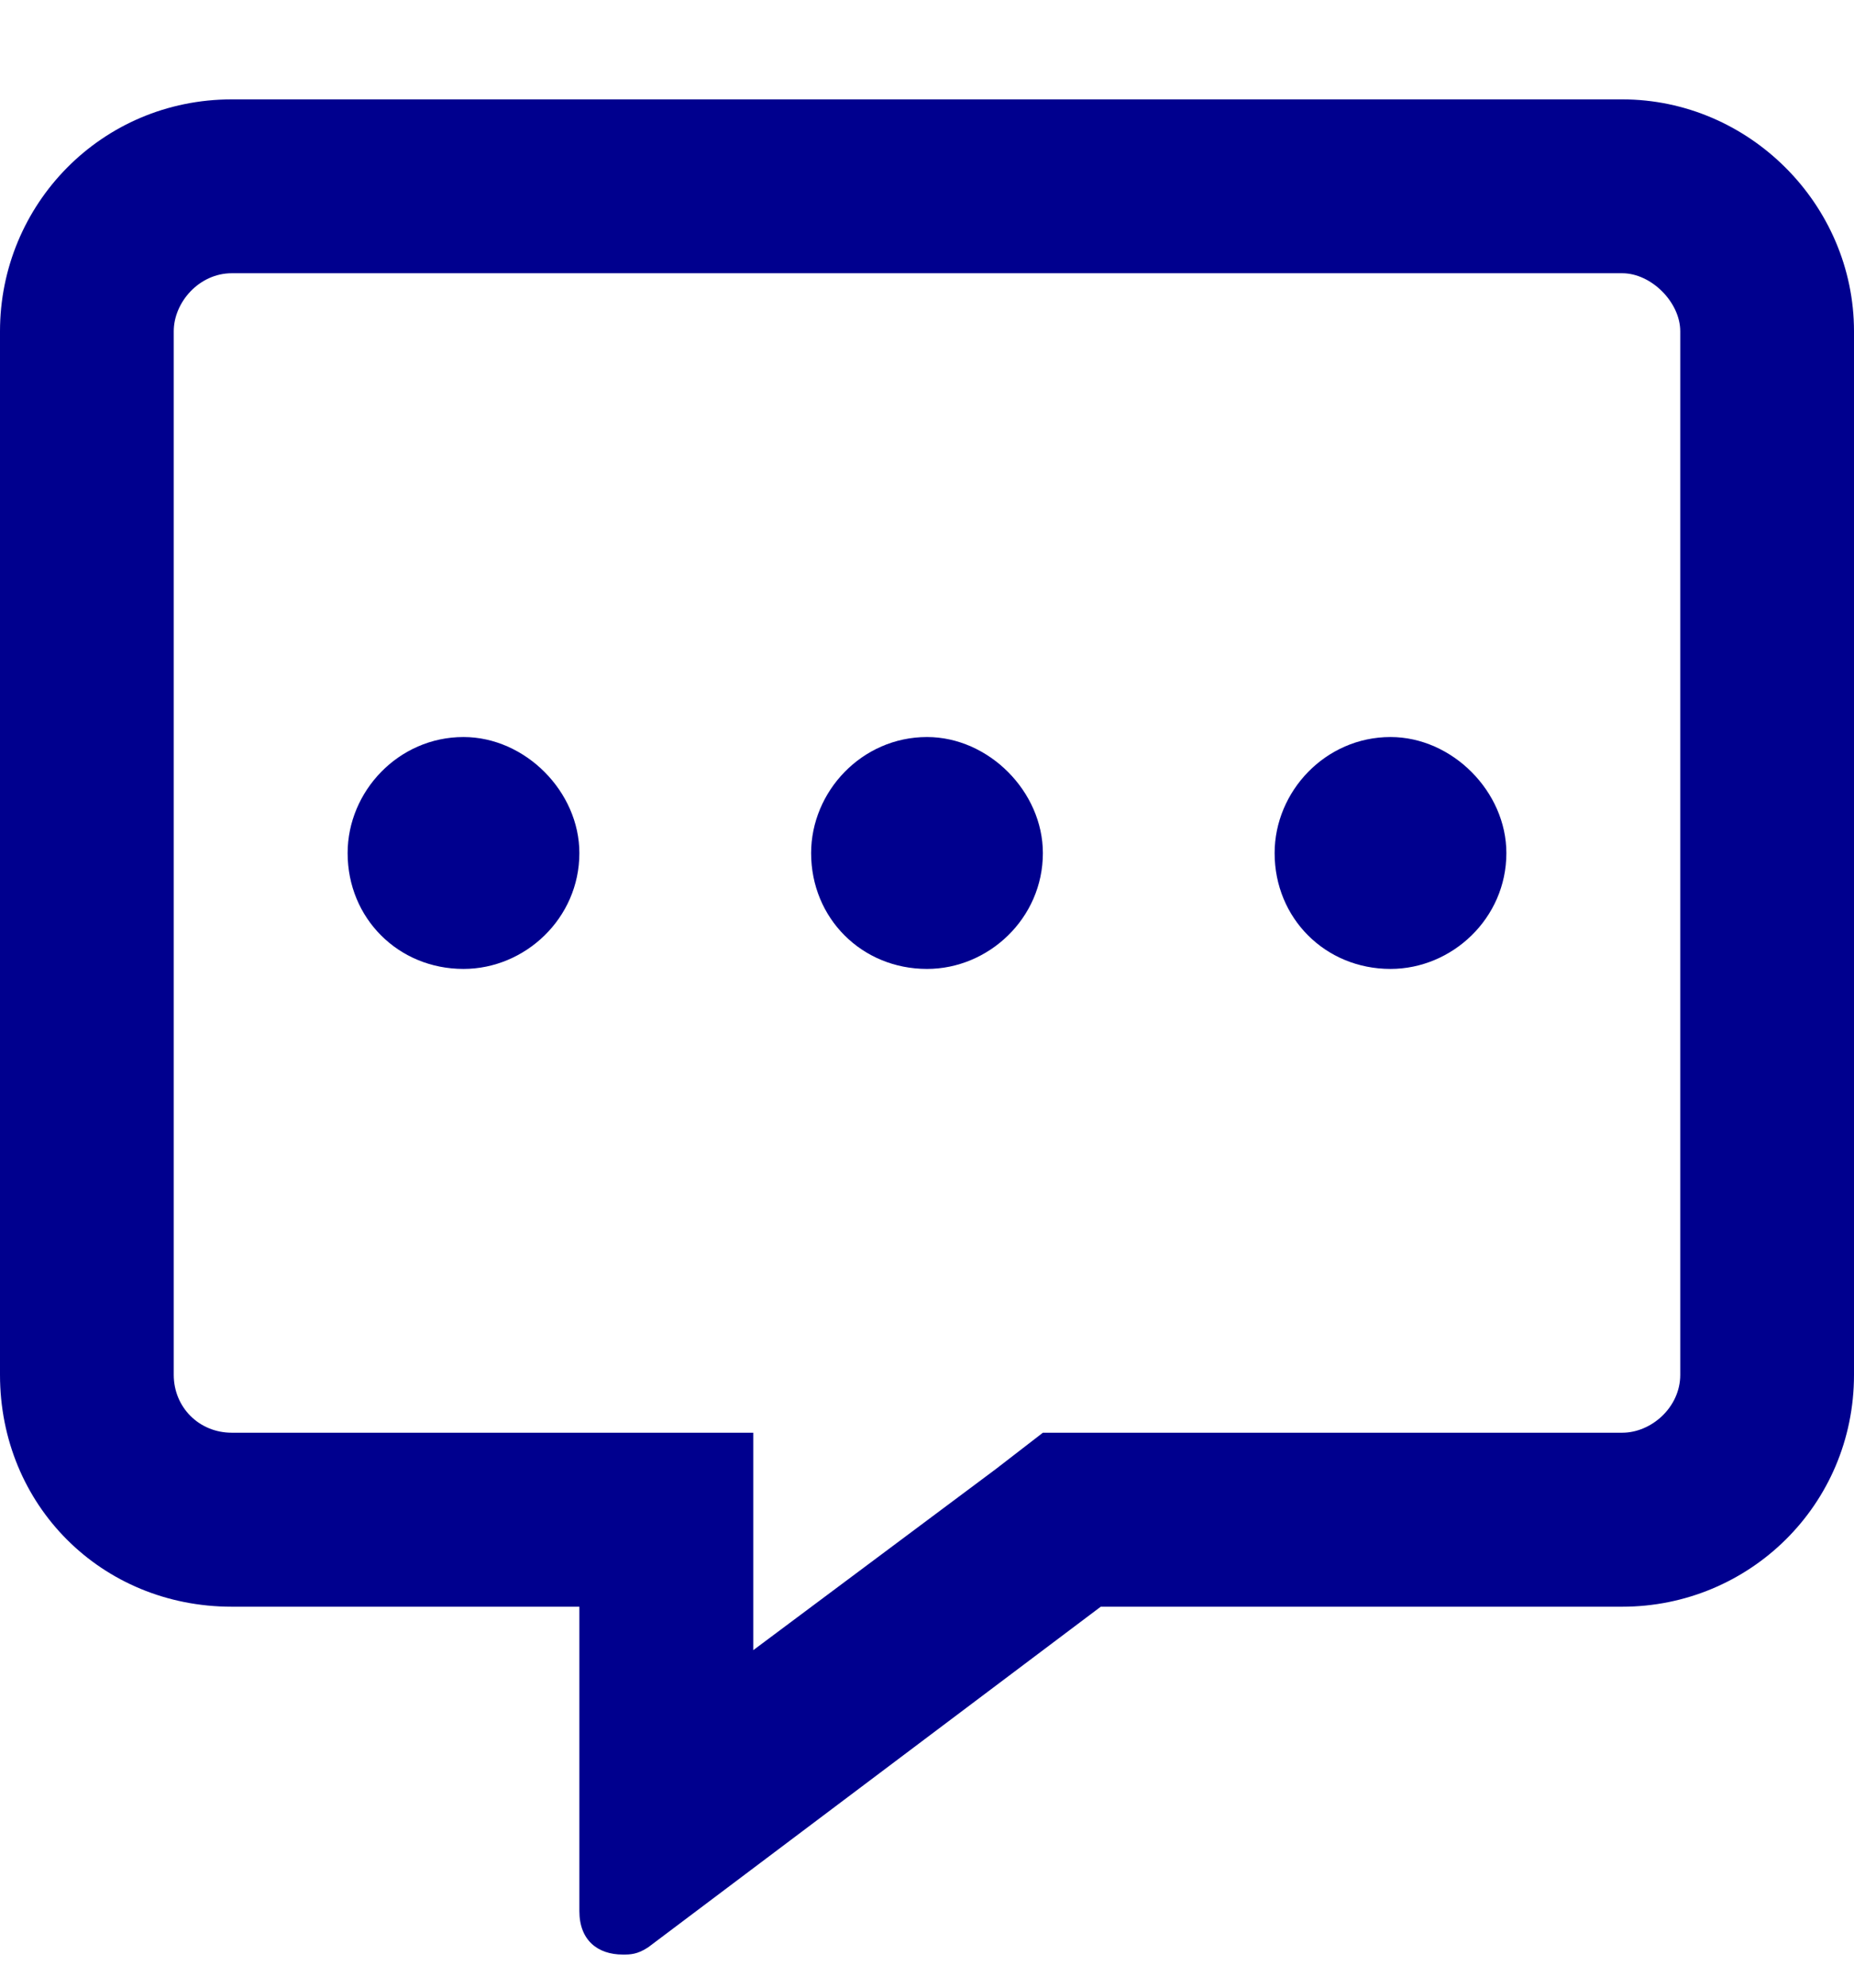 <svg width="14" height="15" viewBox="0 0 14 15" fill="none" xmlns="http://www.w3.org/2000/svg">
<path d="M12.25 0.75H1.75C0.766 0.75 0 1.543 0 2.5V10.375C0 11.359 0.766 12.125 1.75 12.125H4.375V14.422C4.375 14.641 4.512 14.75 4.703 14.75C4.758 14.75 4.812 14.75 4.895 14.695L8.312 12.125H12.25C13.207 12.125 14 11.359 14 10.375V2.5C14 1.543 13.207 0.75 12.25 0.75ZM12.688 10.375C12.688 10.621 12.469 10.812 12.25 10.812H7.875L7.52 11.086L5.688 12.453V10.812H1.75C1.504 10.812 1.312 10.621 1.312 10.375V2.5C1.312 2.281 1.504 2.062 1.75 2.062H12.25C12.469 2.062 12.688 2.281 12.688 2.5V10.375ZM3.5 5.562C3.008 5.562 2.625 5.973 2.625 6.438C2.625 6.93 3.008 7.312 3.5 7.312C3.965 7.312 4.375 6.93 4.375 6.438C4.375 5.973 3.965 5.562 3.5 5.562ZM7 5.562C6.508 5.562 6.125 5.973 6.125 6.438C6.125 6.93 6.508 7.312 7 7.312C7.465 7.312 7.875 6.93 7.875 6.438C7.875 5.973 7.465 5.562 7 5.562ZM10.5 5.562C10.008 5.562 9.625 5.973 9.625 6.438C9.625 6.93 10.008 7.312 10.5 7.312C10.965 7.312 11.375 6.93 11.375 6.438C11.375 5.973 10.965 5.562 10.5 5.562Z" fill="#00008E"/>
</svg>
